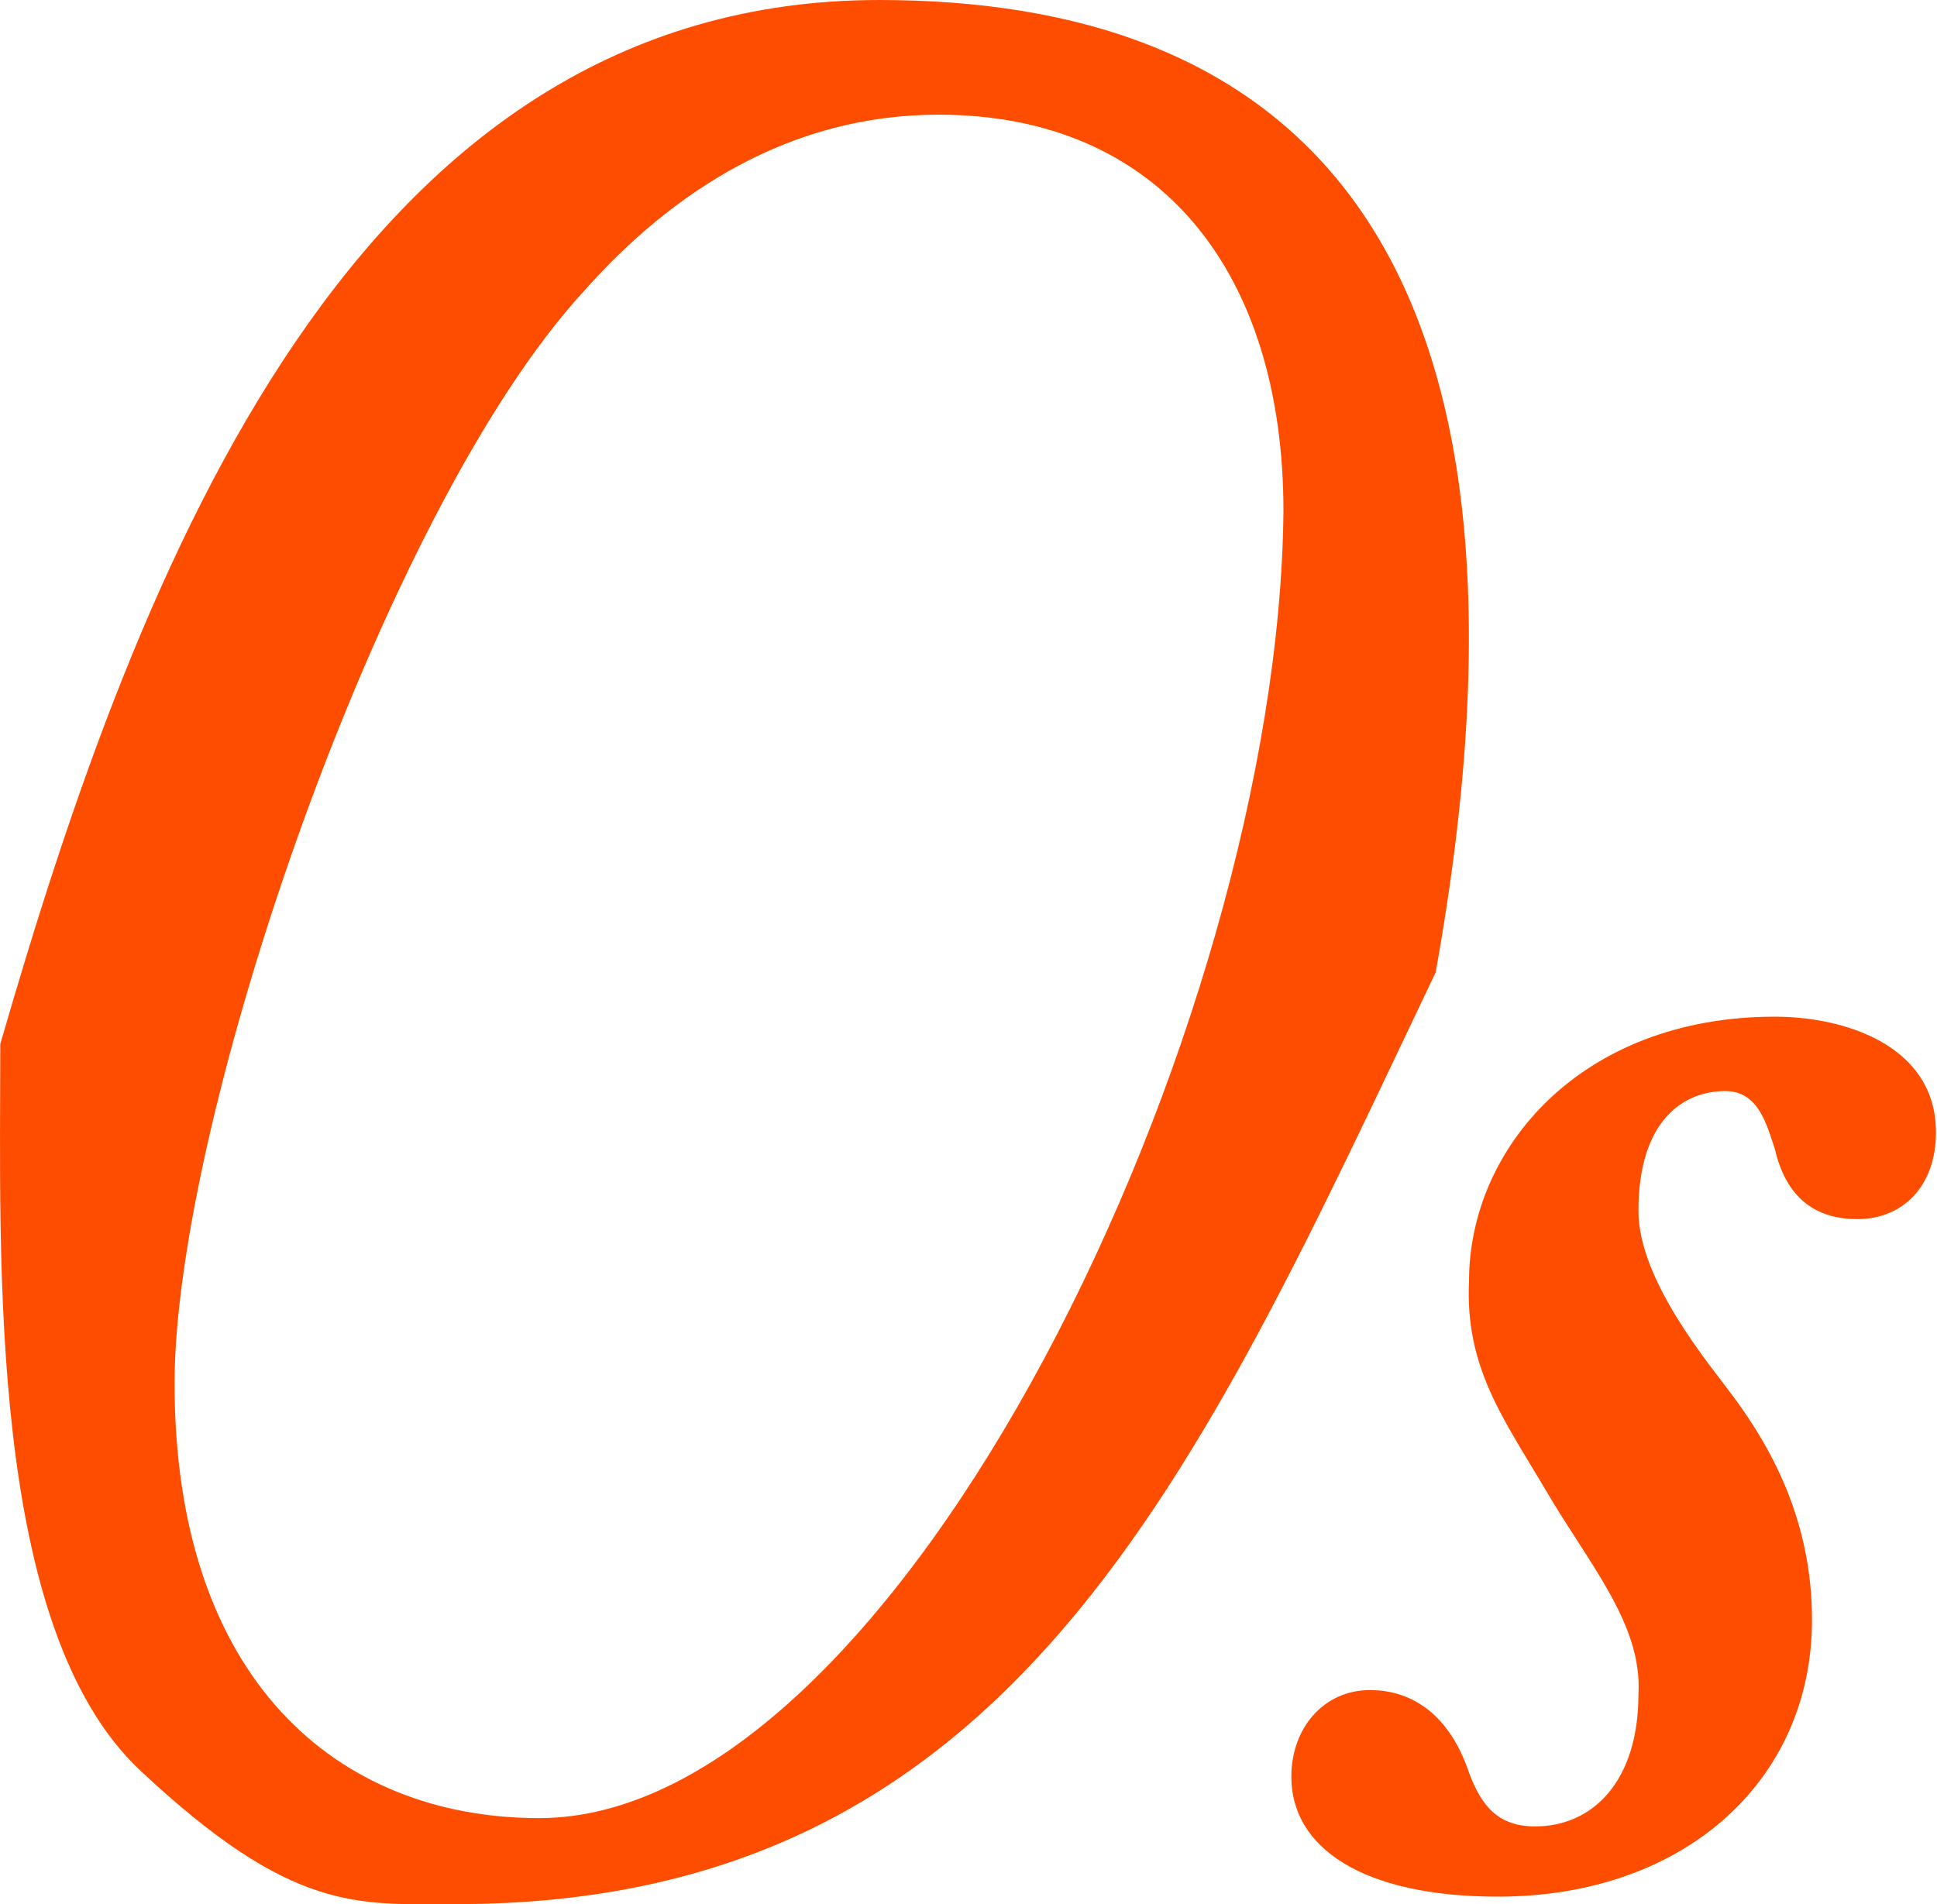 <svg width="120" height="118" viewBox="0 0 120 118" fill="none" xmlns="http://www.w3.org/2000/svg">
<path d="M54.476 0C78.901 0 97.338 13.62 88.941 60.254C74.098 91.418 62.76 117.992 28.259 117.992C22.153 117.992 18.142 118.584 8.678 109.701C-0.787 100.818 0.017 78.02 0.017 64.696C8.678 34.717 22.112 0 54.476 0ZM58.139 7.106C48.98 7.106 41.652 11.844 36.156 18.061C23.638 31.682 10.815 69.433 10.815 85.718C10.815 104.075 20.89 112.662 33.408 112.662C55.697 112.662 79.207 63.659 79.512 31.682C79.512 16.877 71.879 7.106 58.139 7.106Z" fill="#FF4D00"/>
<path d="M112.256 100.376C112.256 110.36 104.32 117.528 92.8 117.528C84.352 117.528 80 114.456 80 110.104C80 107.032 82.048 104.728 84.864 104.728C87.936 104.728 89.984 106.776 91.008 109.848C91.776 111.896 92.8 113.176 95.104 113.176C98.688 113.176 101.504 110.36 101.504 104.984C101.76 100.632 98.432 96.92 95.744 92.312C93.184 87.96 90.752 84.76 91.008 79.384C91.008 71.192 97.92 63 109.952 63C114.304 63 119.936 64.792 119.936 70.168C119.936 73.496 117.888 75.544 115.072 75.544C112.768 75.544 110.72 74.52 109.952 71.192C109.44 69.656 108.928 67.608 106.88 67.608C104.32 67.608 101.504 69.4 101.504 75.032C101.504 79.384 105.984 84.632 107.392 86.552C109.952 90.008 112.256 94.488 112.256 100.376Z" fill="#FF4D00"/>
</svg>
